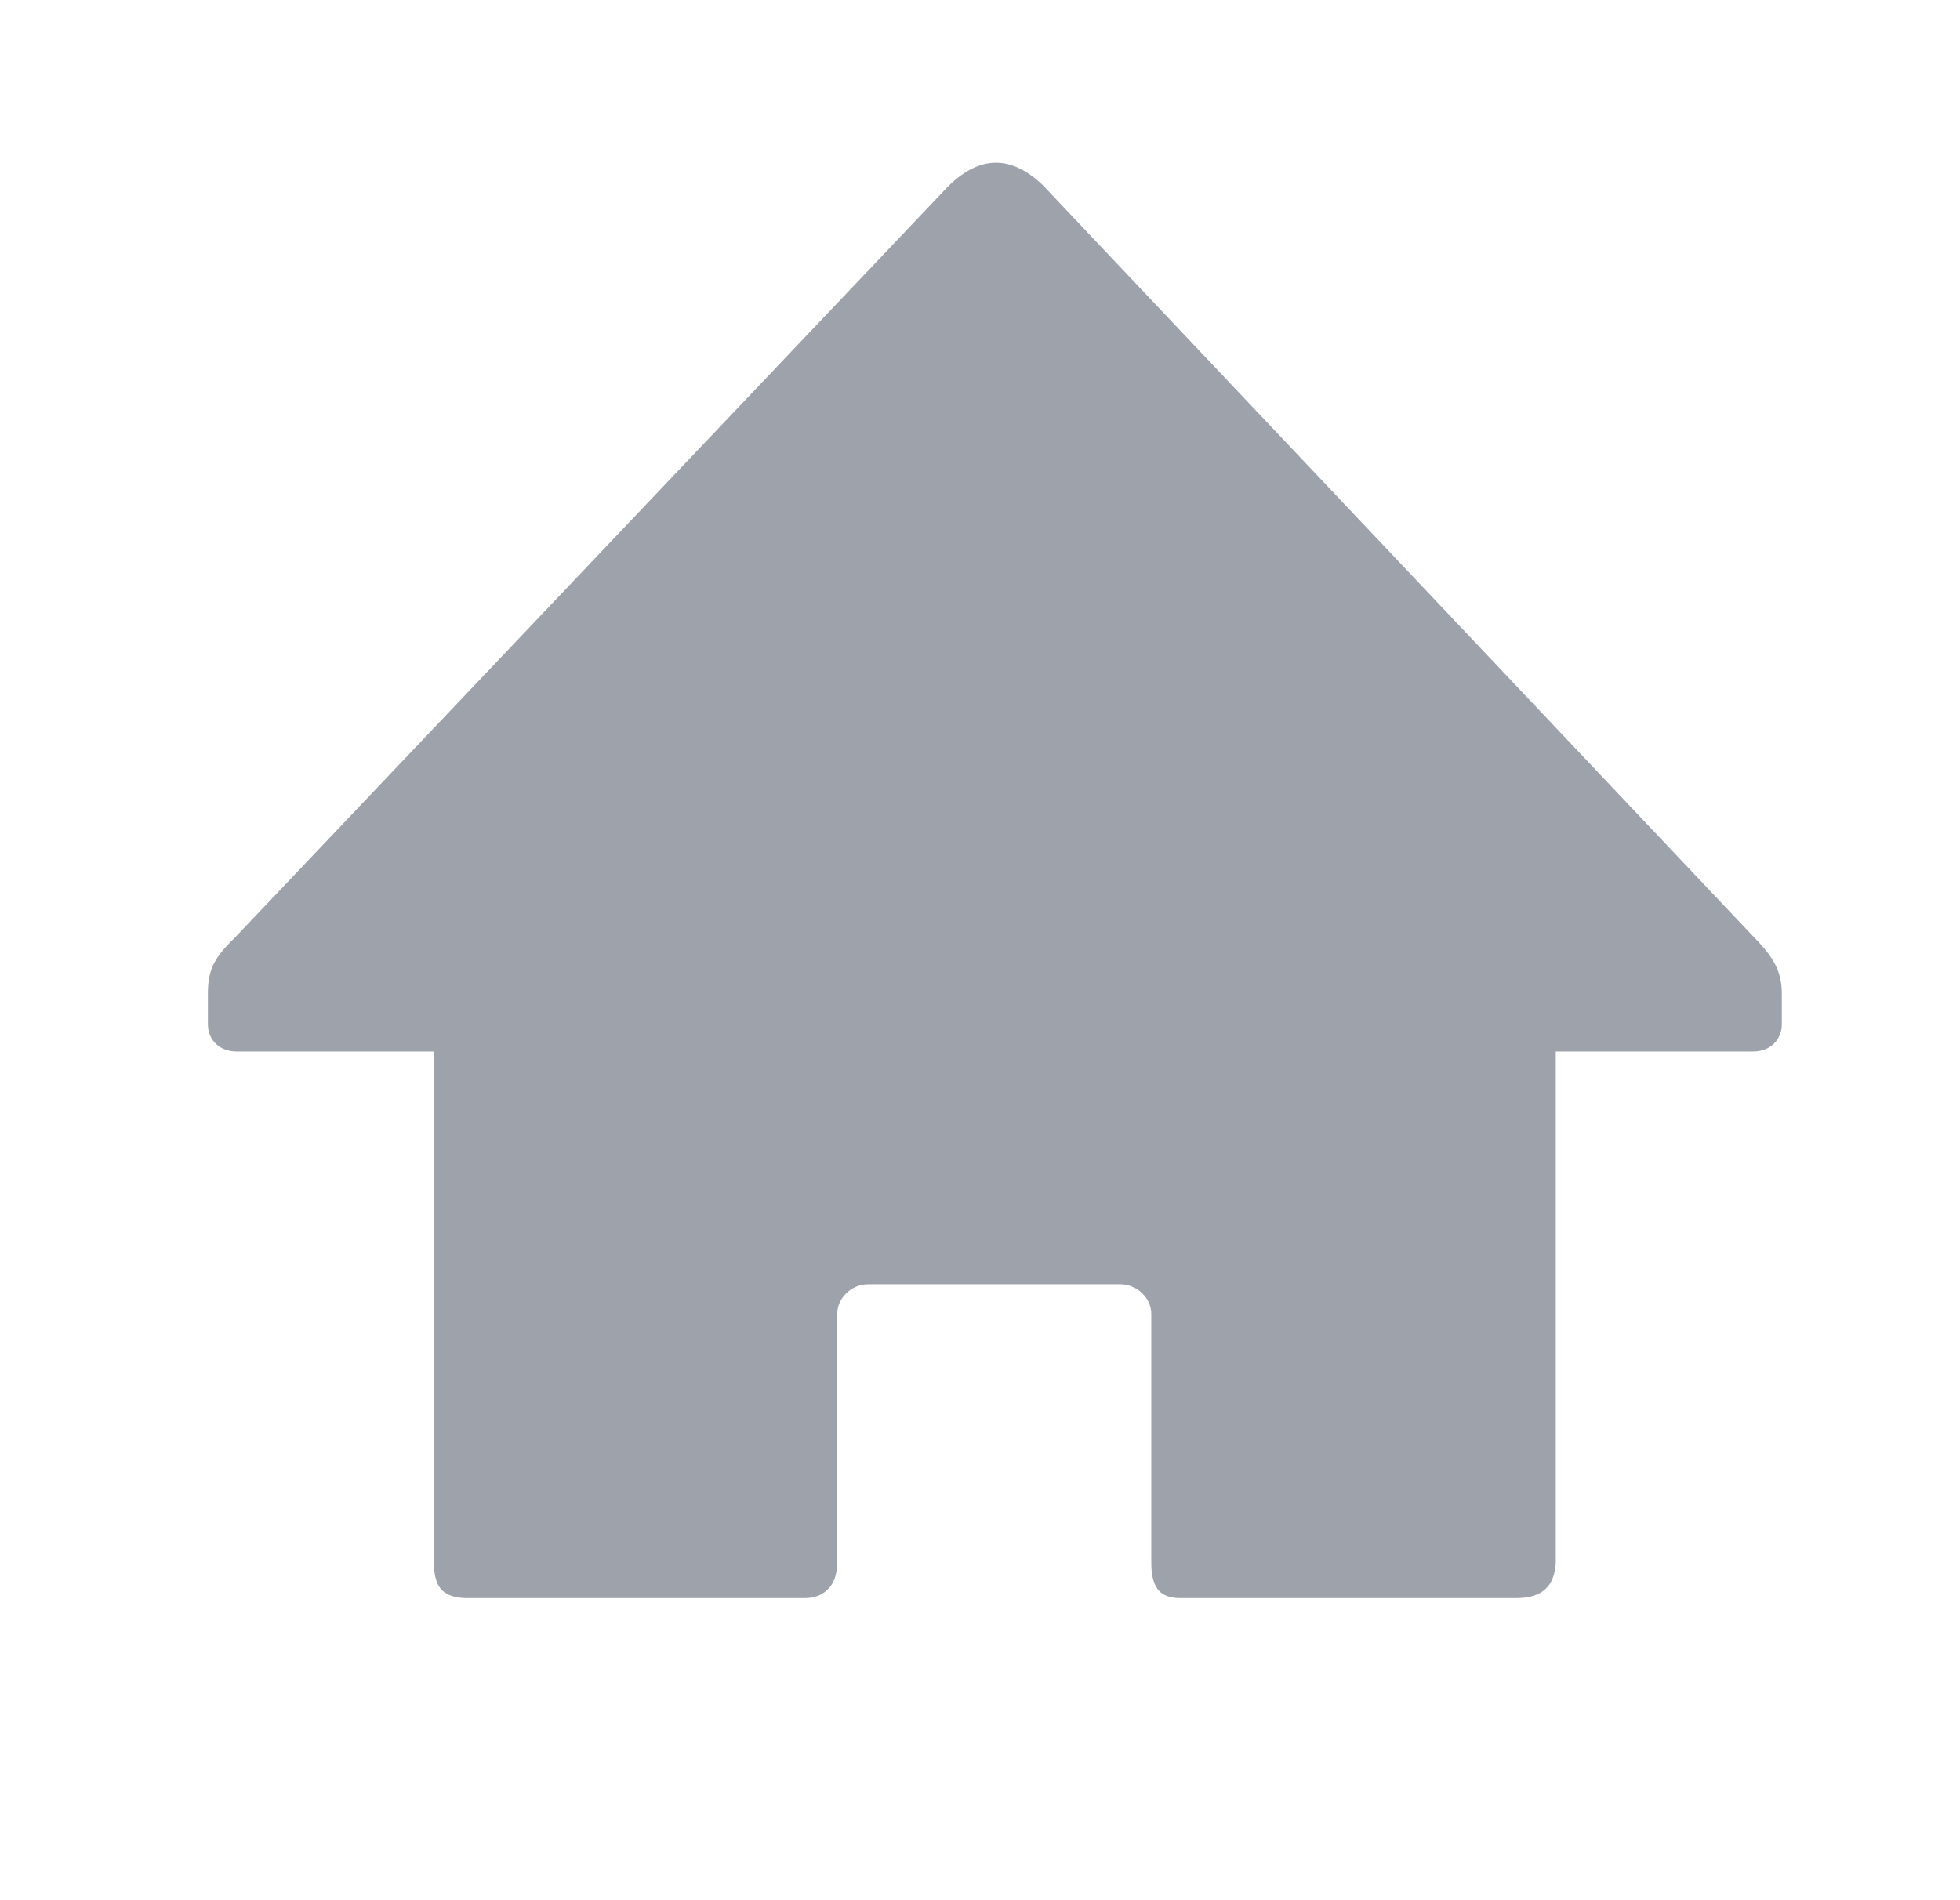 <svg width="33" height="32" viewBox="0 0 33 32" fill="none" xmlns="http://www.w3.org/2000/svg">
<path d="M15.979 3.122L3.94 15.805C3.58 16.151 3.5 16.362 3.5 16.747V17.246C3.5 17.535 3.72 17.707 3.98 17.707H7.305V26.297C7.305 26.701 7.426 26.893 7.826 26.912H13.555C13.855 26.912 14.096 26.72 14.096 26.316V22.127C14.096 21.858 14.336 21.628 14.617 21.628H18.863C19.143 21.628 19.384 21.858 19.384 22.127V26.316C19.384 26.701 19.504 26.912 19.864 26.912H25.533C25.954 26.912 26.174 26.72 26.194 26.316V17.707H29.519C29.8 17.707 30 17.515 30 17.246V16.747C30 16.343 29.86 16.113 29.479 15.728L17.561 3.122C17.04 2.623 16.519 2.603 15.979 3.122Z" fill="#9EA3AB"/>
</svg>
